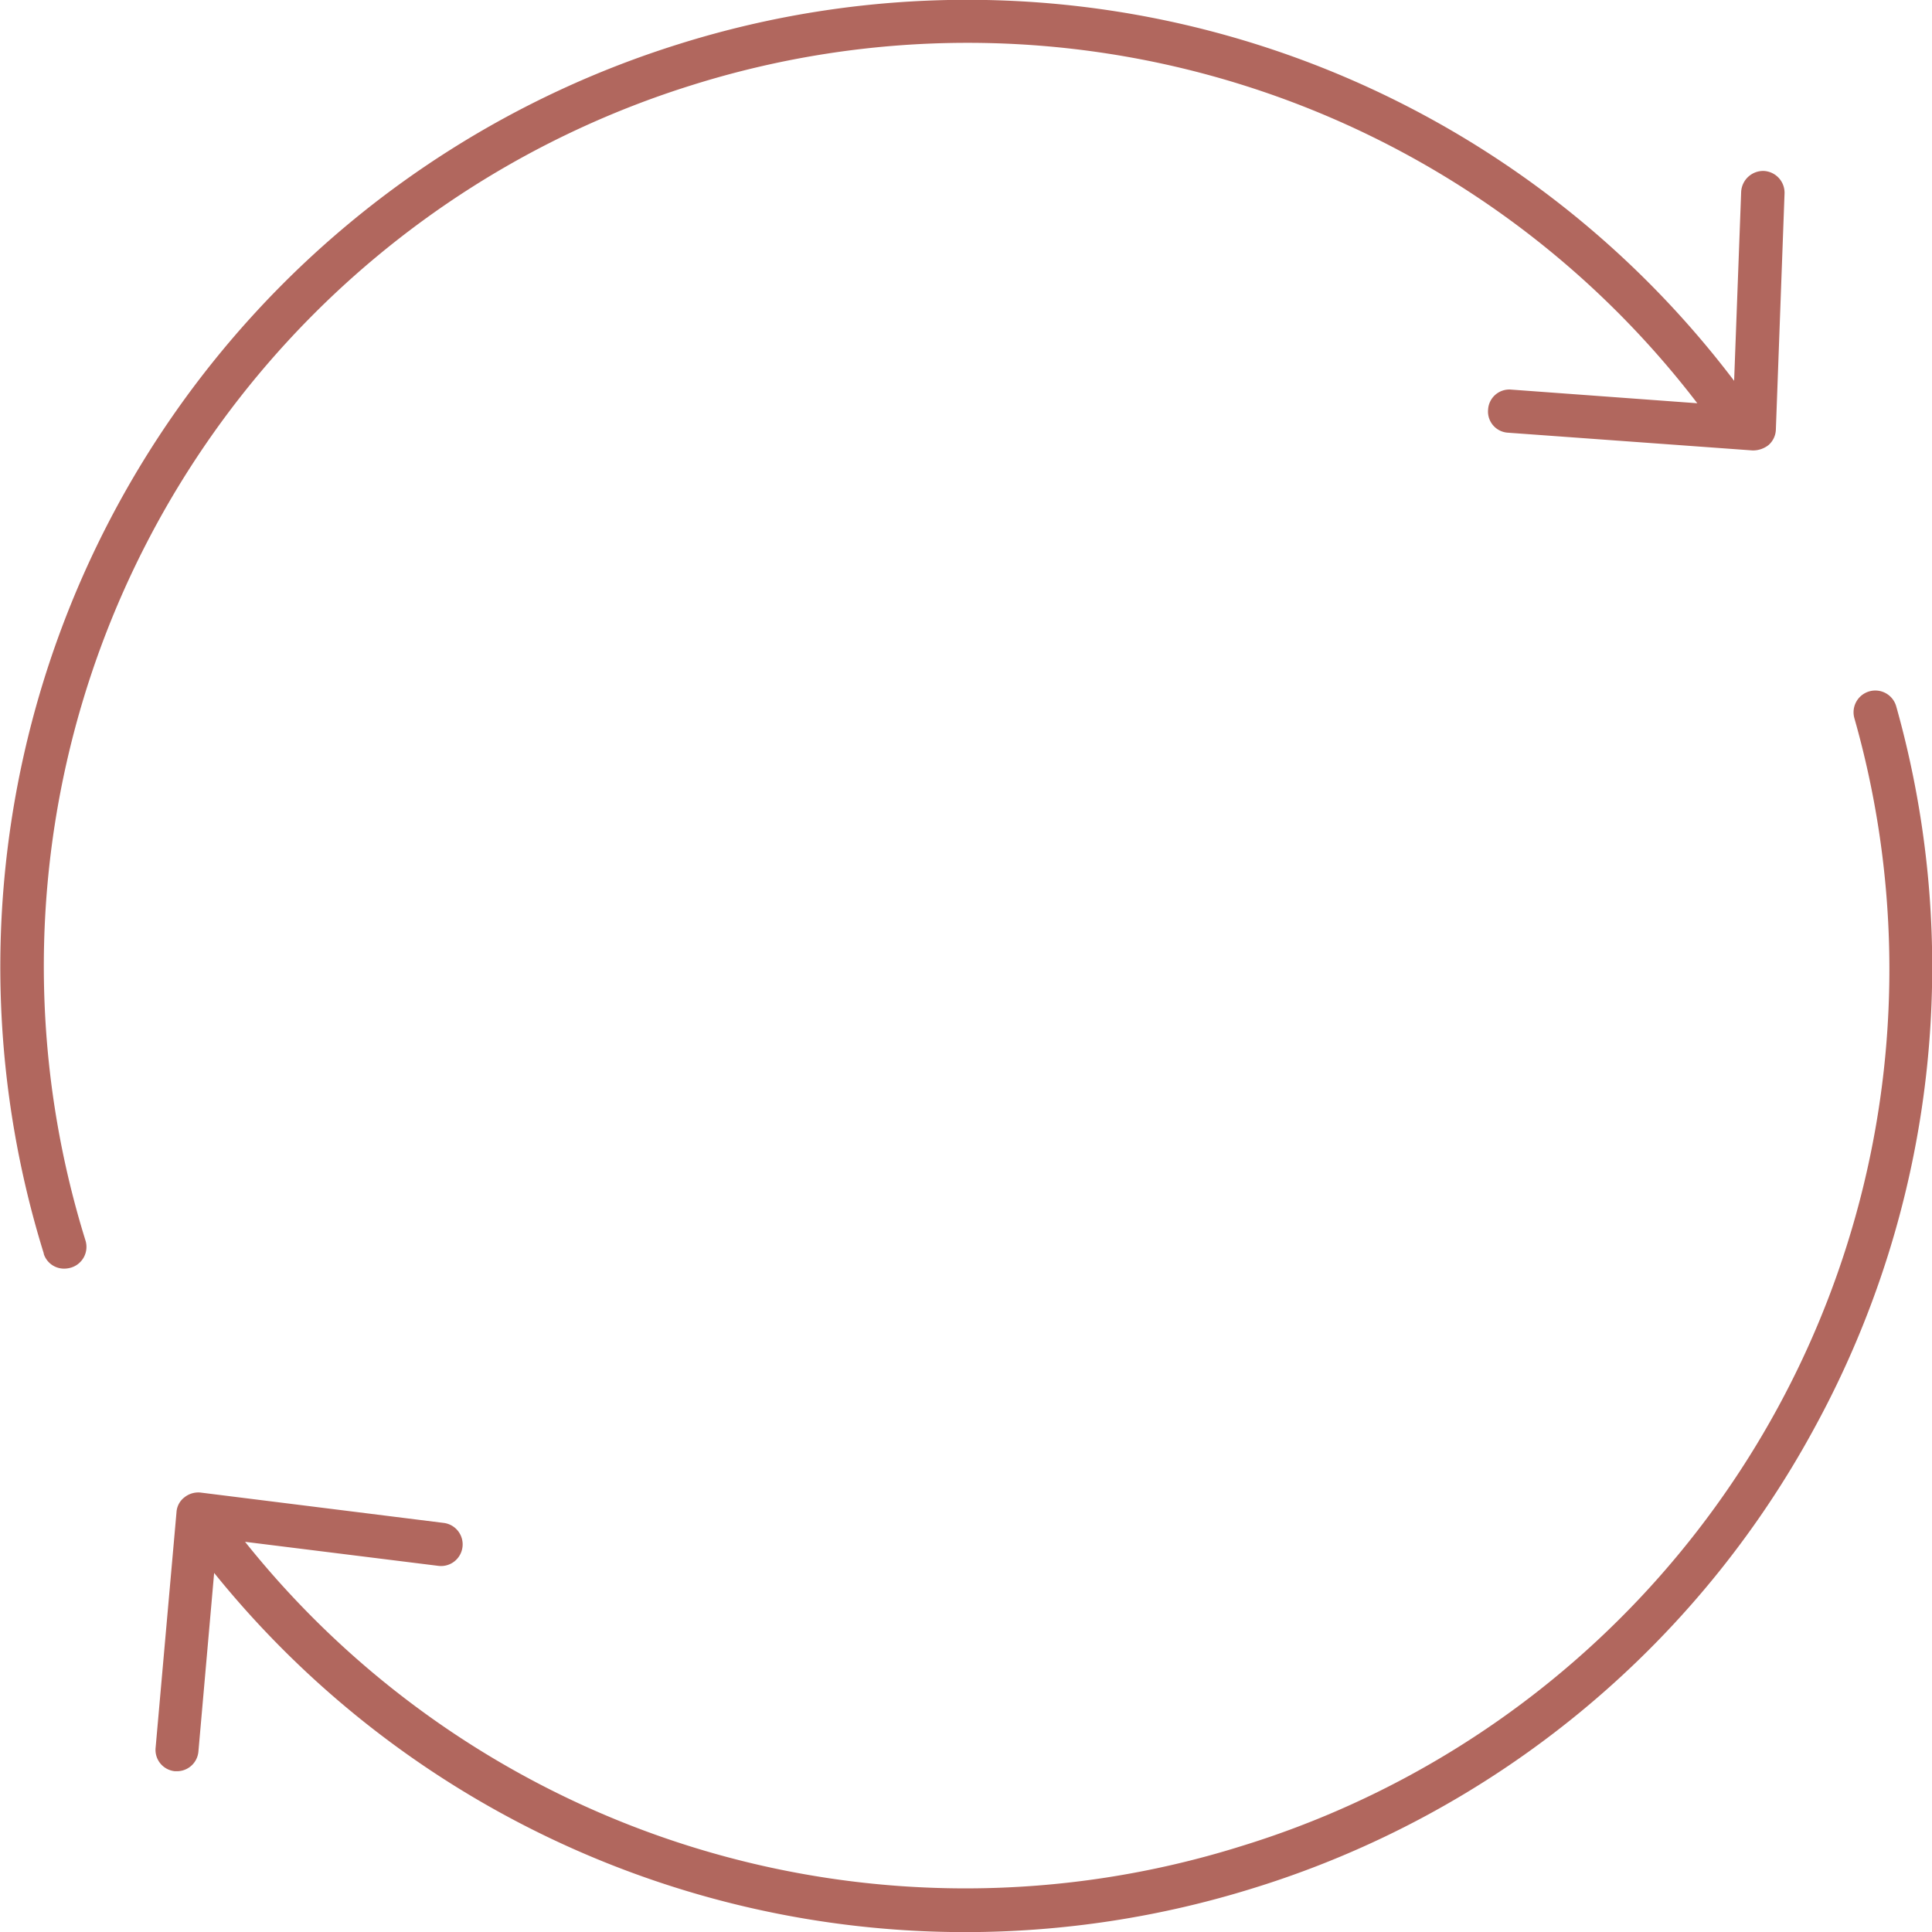 <svg xmlns="http://www.w3.org/2000/svg" width="50" height="50" viewBox="0 0 50 50">
  <path id="return" d="M-7668.189-720.02l-.408,4.632a.557.557,0,0,1-.56.5h-.047a.555.555,0,0,1-.5-.606l.541-6.1a.524.524,0,0,1,.206-.383.574.574,0,0,1,.421-.122l6.288.785a.559.559,0,0,1,.486.625.559.559,0,0,1-.627.486l-5-.622a23.858,23.858,0,0,0,25.765,7.881,23.74,23.74,0,0,0,15.883-29.2.563.563,0,0,1,.393-.692.562.562,0,0,1,.692.393,24.873,24.873,0,0,1-2.1,18.639,24.857,24.857,0,0,1-14.531,11.94,25.086,25.086,0,0,1-7.456,1.14A24.981,24.981,0,0,1-7668.189-720.02Zm-4.407-8.261a25.019,25.019,0,0,1,16.417-31.3,24.9,24.9,0,0,1,27.327,8.71l.182-4.889a.571.571,0,0,1,.58-.543.565.565,0,0,1,.543.579l-.225,6.12a.557.557,0,0,1-.187.393.65.65,0,0,1-.383.141h-.038l-6.325-.459a.548.548,0,0,1-.514-.6.55.55,0,0,1,.6-.515l4.814.353a23.784,23.784,0,0,0-26.034-8.228,23.89,23.89,0,0,0-15.68,29.895.56.56,0,0,1-.364.7.633.633,0,0,1-.177.029A.551.551,0,0,1-7672.6-728.281Z" transform="translate(7673.731 760.727)" fill="#b1675e"/>
</svg>
